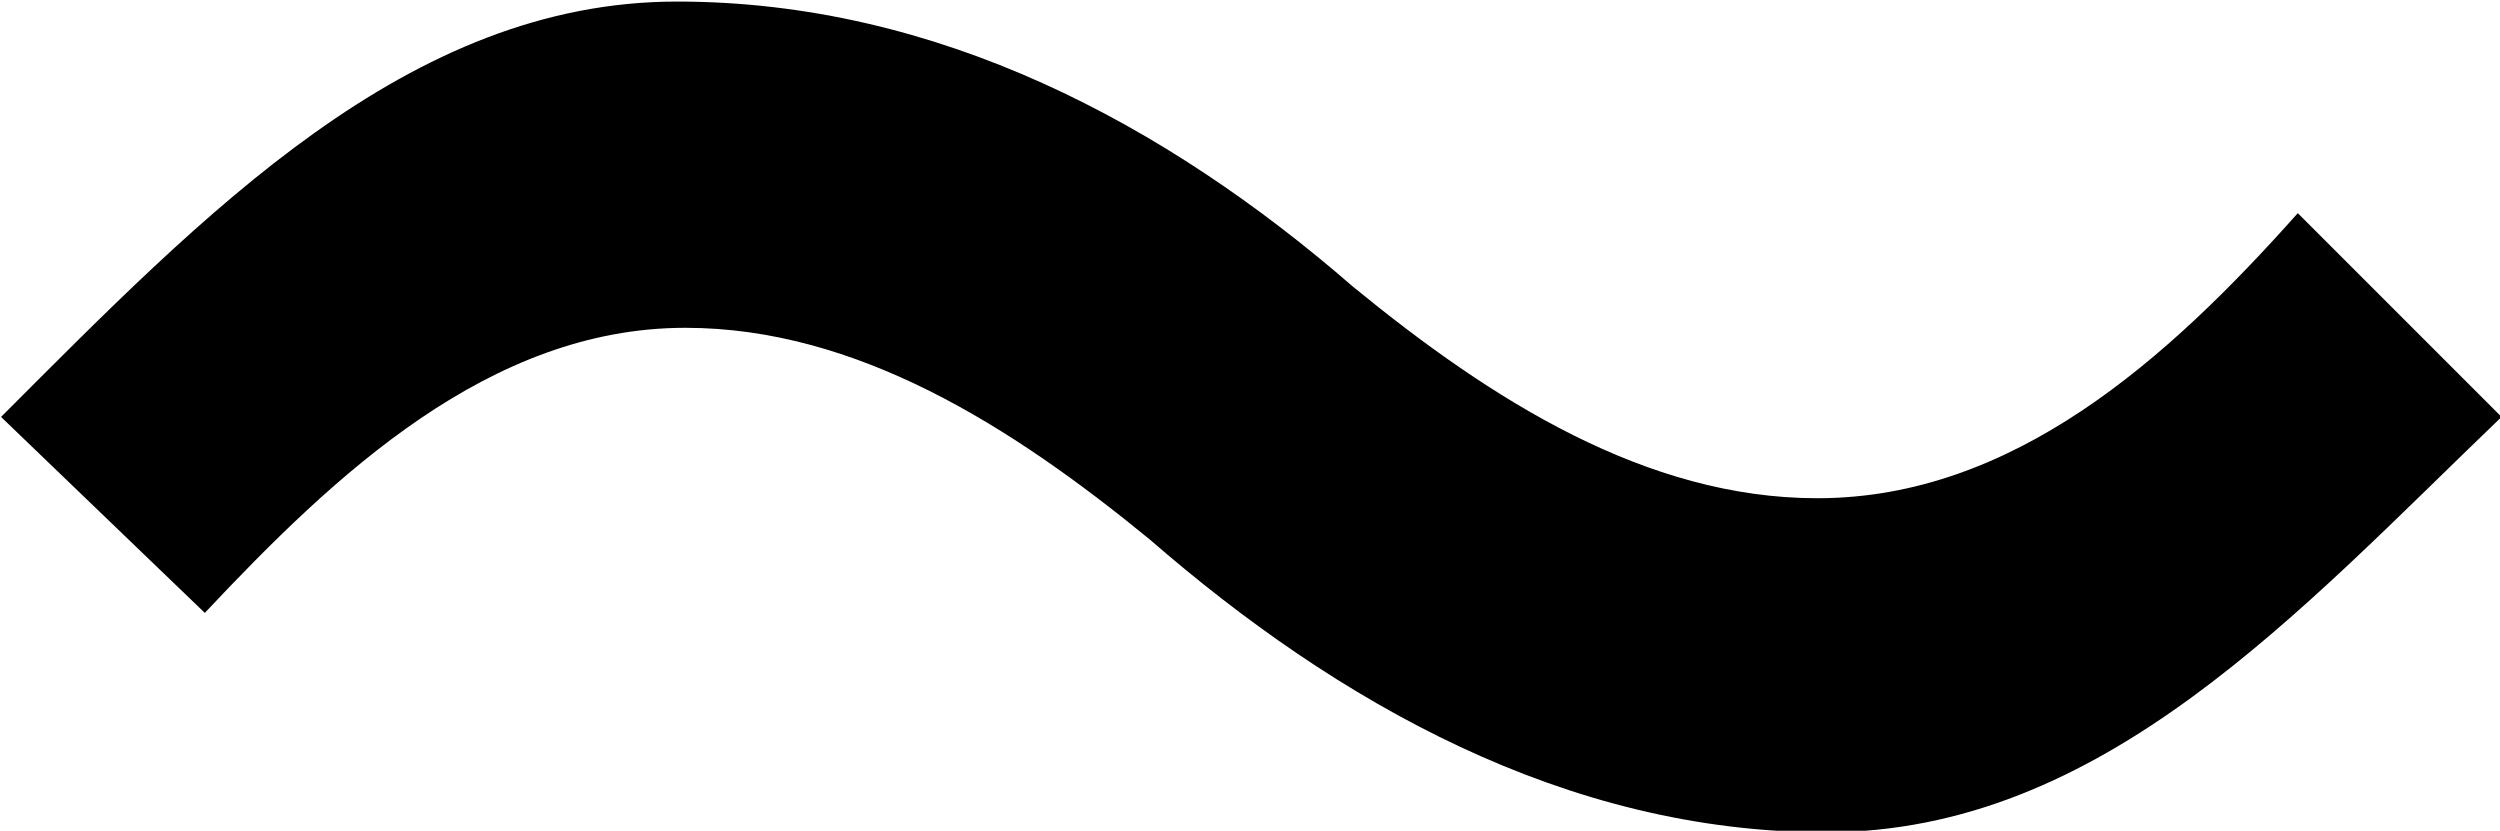 <?xml version="1.0" encoding="UTF-8"?>
<svg fill="#000000" version="1.1" viewBox="0 0 4.797 1.594" xmlns="http://www.w3.org/2000/svg" xmlns:xlink="http://www.w3.org/1999/xlink">
<defs>
<g id="a">
<path d="m1.281-2.359c0.25-0.266 0.547-0.547 0.922-0.547 0.328 0 0.625 0.188 0.891 0.406 0.359 0.312 0.797 0.562 1.297 0.562 0.531 0 0.906-0.422 1.297-0.797l-0.391-0.391c-0.25 0.281-0.547 0.547-0.922 0.547-0.328 0-0.625-0.188-0.891-0.406-0.359-0.312-0.797-0.547-1.297-0.547-0.516 0-0.906 0.406-1.297 0.797z"/>
</g>
</defs>
<g transform="translate(-149.6 -131.23)">
<use x="148.712" y="134.765" xlink:href="#a"/>
</g>
</svg>
